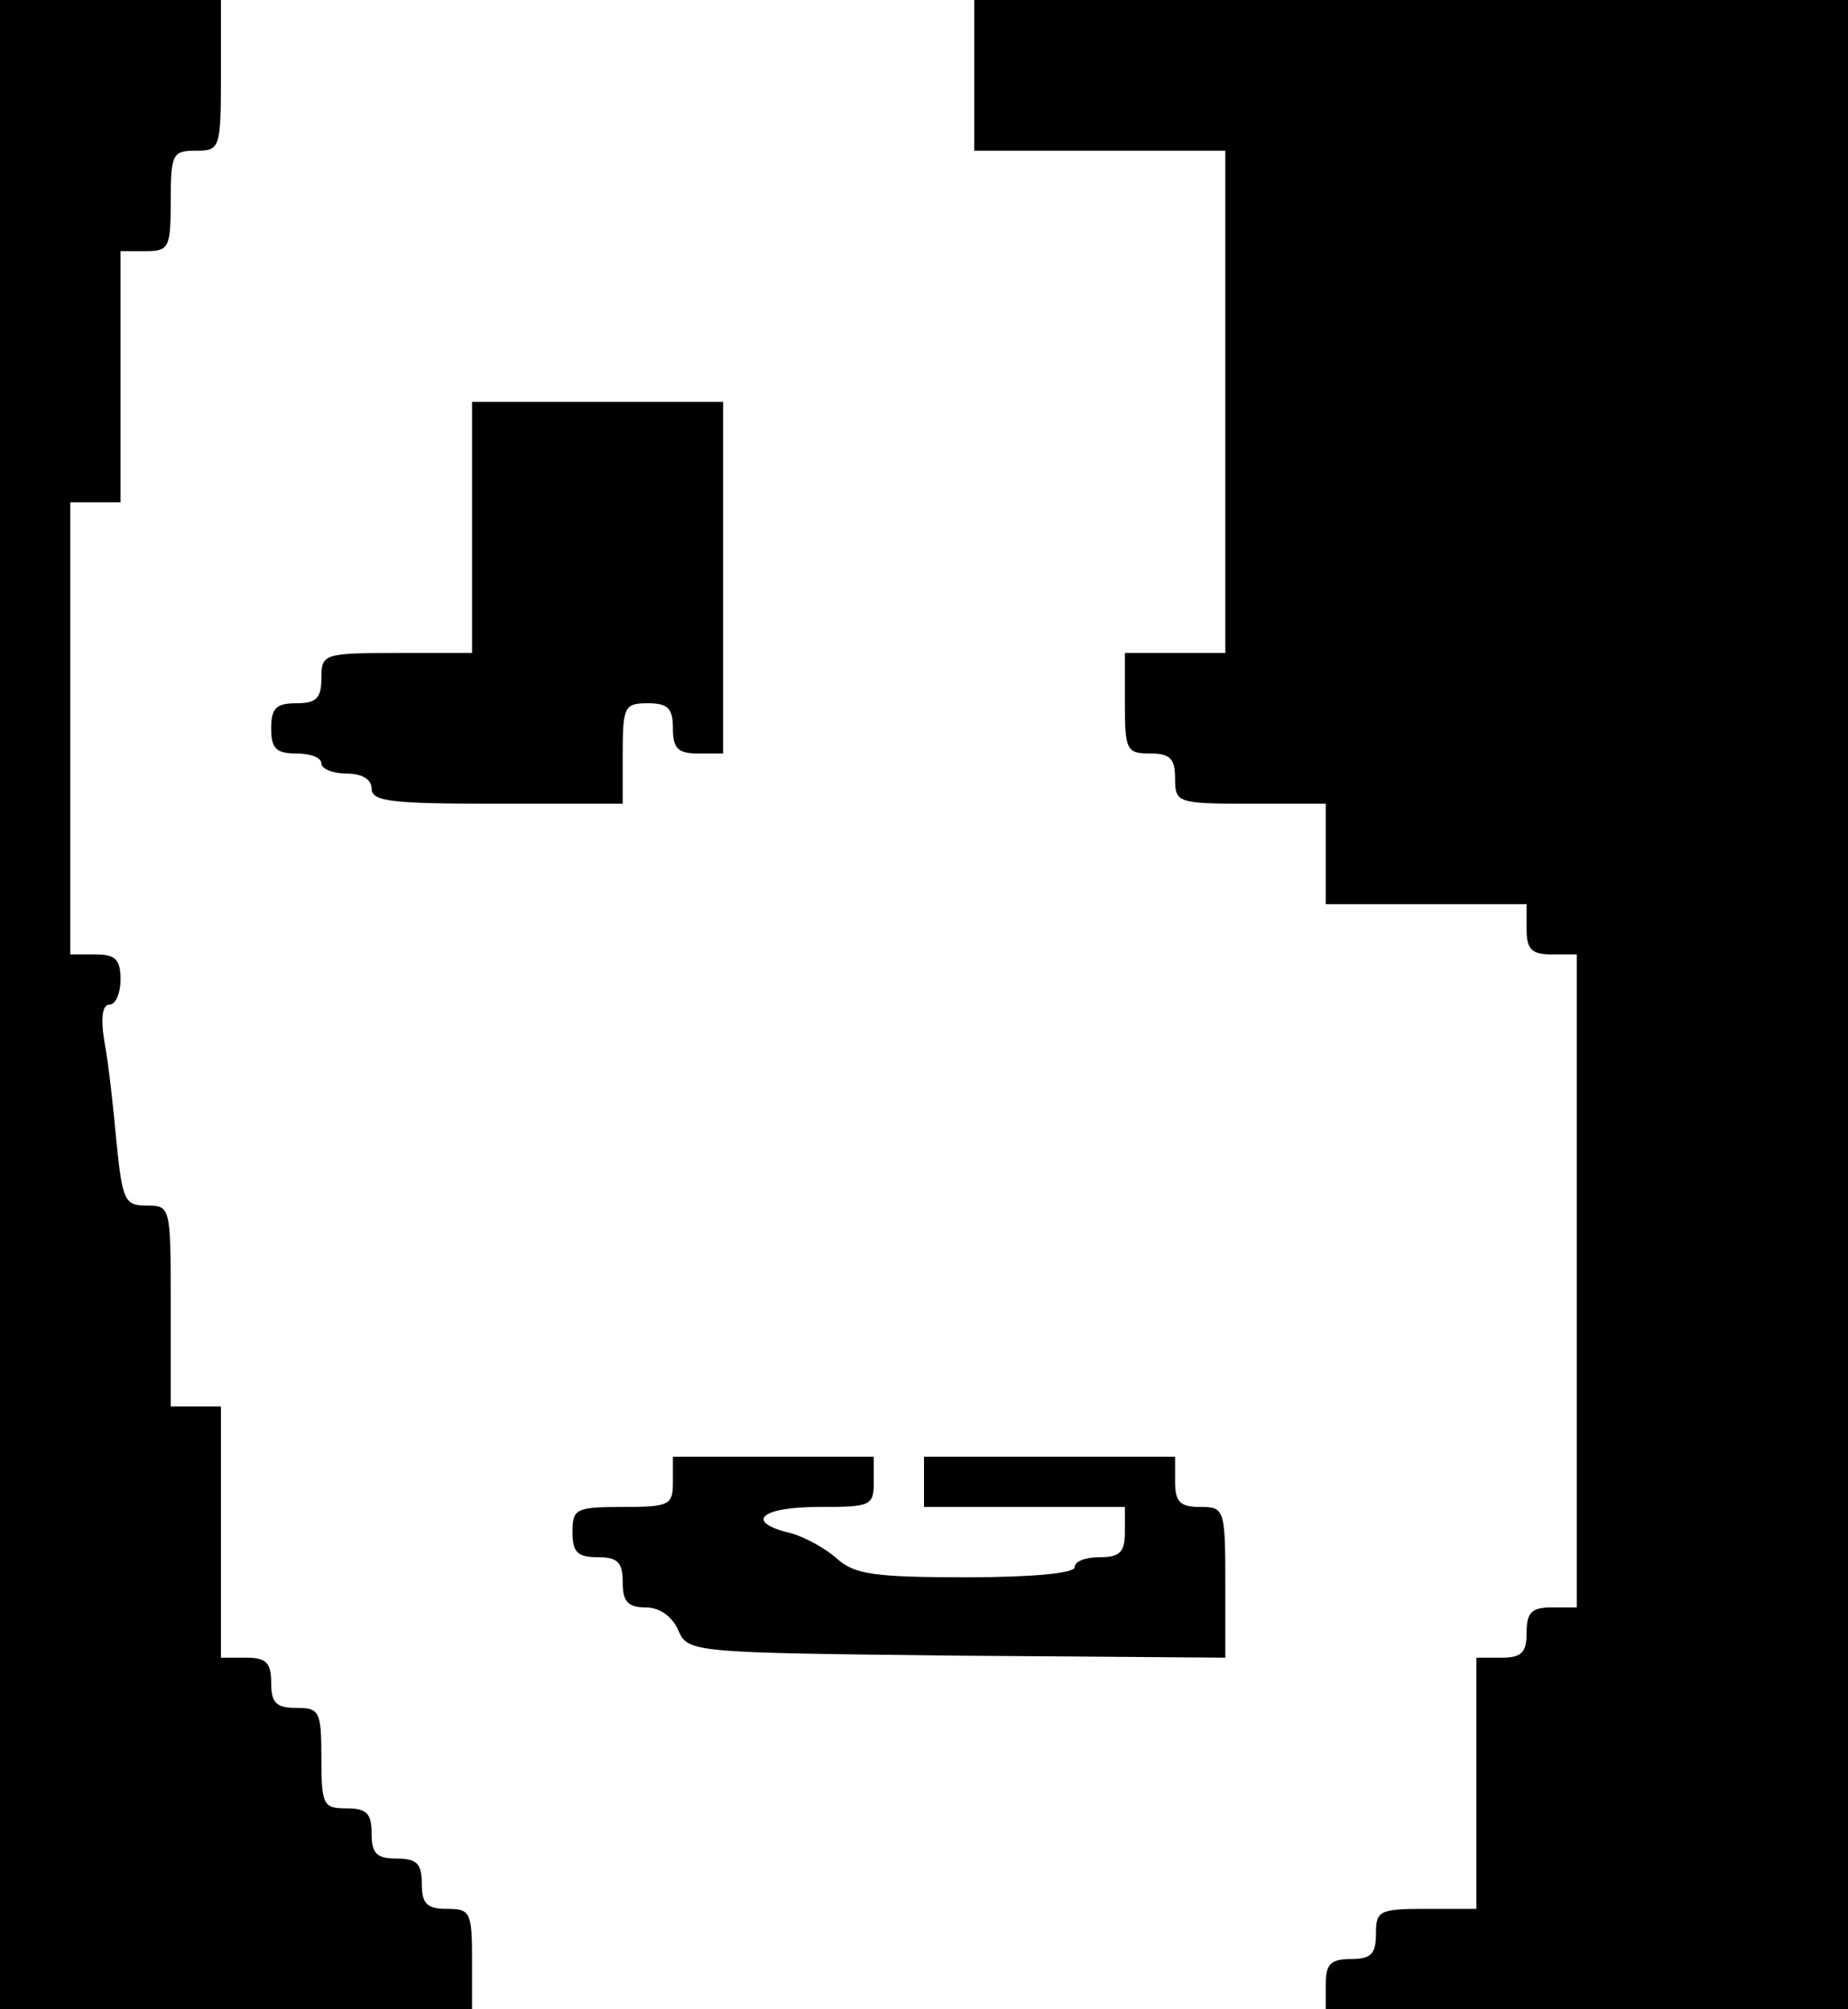 <?xml version="1.0" standalone="no"?>
<!DOCTYPE svg PUBLIC "-//W3C//DTD SVG 20010904//EN"
 "http://www.w3.org/TR/2001/REC-SVG-20010904/DTD/svg10.dtd">
<svg version="1.0" xmlns="http://www.w3.org/2000/svg"
 width="184pt" height="200pt" viewBox="0 0 184 200"
 preserveAspectRatio="xMidYMid meet">
<g transform="translate(0,200) scale(0.1,-0.1)"
fill="#000000" stroke="none">
<path d="M0 1000 l0 -1000 235 0 235 0 0 50 c0 47 -2 50 -25 50 -20 0 -25 5
-25 25 0 20 -5 25 -25 25 -20 0 -25 5 -25 25 0 20 -5 25 -25 25 -23 0 -25 3
-25 50 0 47 -2 50 -25 50 -20 0 -25 5 -25 25 0 20 -5 25 -25 25 l-25 0 0 125
0 125 -25 0 -25 0 0 100 c0 99 0 100 -24 100 -22 0 -24 5 -30 63 -3 34 -8 79
-12 100 -4 24 -2 37 5 37 6 0 11 11 11 25 0 20 -5 25 -25 25 l-25 0 0 225 0
225 25 0 25 0 0 125 0 125 25 0 c23 0 25 3 25 50 0 47 2 50 25 50 24 0 25 2
25 75 l0 75 -110 0 -110 0 0 -1000z"/>
<path d="M970 1925 l0 -75 125 0 125 0 0 -250 0 -250 -50 0 -50 0 0 -50 c0
-47 2 -50 25 -50 20 0 25 -5 25 -25 0 -24 2 -25 75 -25 l75 0 0 -50 0 -50 100
0 100 0 0 -25 c0 -20 5 -25 25 -25 l25 0 0 -325 0 -325 -25 0 c-20 0 -25 -5
-25 -25 0 -20 -5 -25 -25 -25 l-25 0 0 -125 0 -125 -50 0 c-47 0 -50 -2 -50
-25 0 -20 -5 -25 -25 -25 -20 0 -25 -5 -25 -25 l0 -25 260 0 260 0 0 1000 0
1000 -435 0 -435 0 0 -75z"/>
<path d="M470 1475 l0 -125 -75 0 c-73 0 -75 -1 -75 -25 0 -20 -5 -25 -25 -25
-20 0 -25 -5 -25 -25 0 -20 5 -25 25 -25 14 0 25 -4 25 -10 0 -5 11 -10 25
-10 16 0 25 -6 25 -15 0 -13 21 -15 125 -15 l125 0 0 50 c0 47 2 50 25 50 20
0 25 -5 25 -25 0 -20 5 -25 25 -25 l25 0 0 175 0 175 -125 0 -125 0 0 -125z"/>
<path d="M670 525 c0 -23 -3 -25 -50 -25 -47 0 -50 -2 -50 -25 0 -20 5 -25 25
-25 20 0 25 -5 25 -25 0 -19 5 -25 23 -25 14 0 26 -9 32 -22 10 -23 11 -23
278 -26 l267 -2 0 75 c0 73 -1 75 -25 75 -20 0 -25 5 -25 25 l0 25 -125 0
-125 0 0 -25 0 -25 100 0 100 0 0 -25 c0 -20 -5 -25 -25 -25 -14 0 -25 -4 -25
-10 0 -6 -43 -10 -108 -10 -91 0 -111 3 -128 18 -11 10 -32 22 -47 26 -46 11
-30 26 28 26 52 0 55 1 55 25 l0 25 -100 0 -100 0 0 -25z"/>
</g>
</svg>
